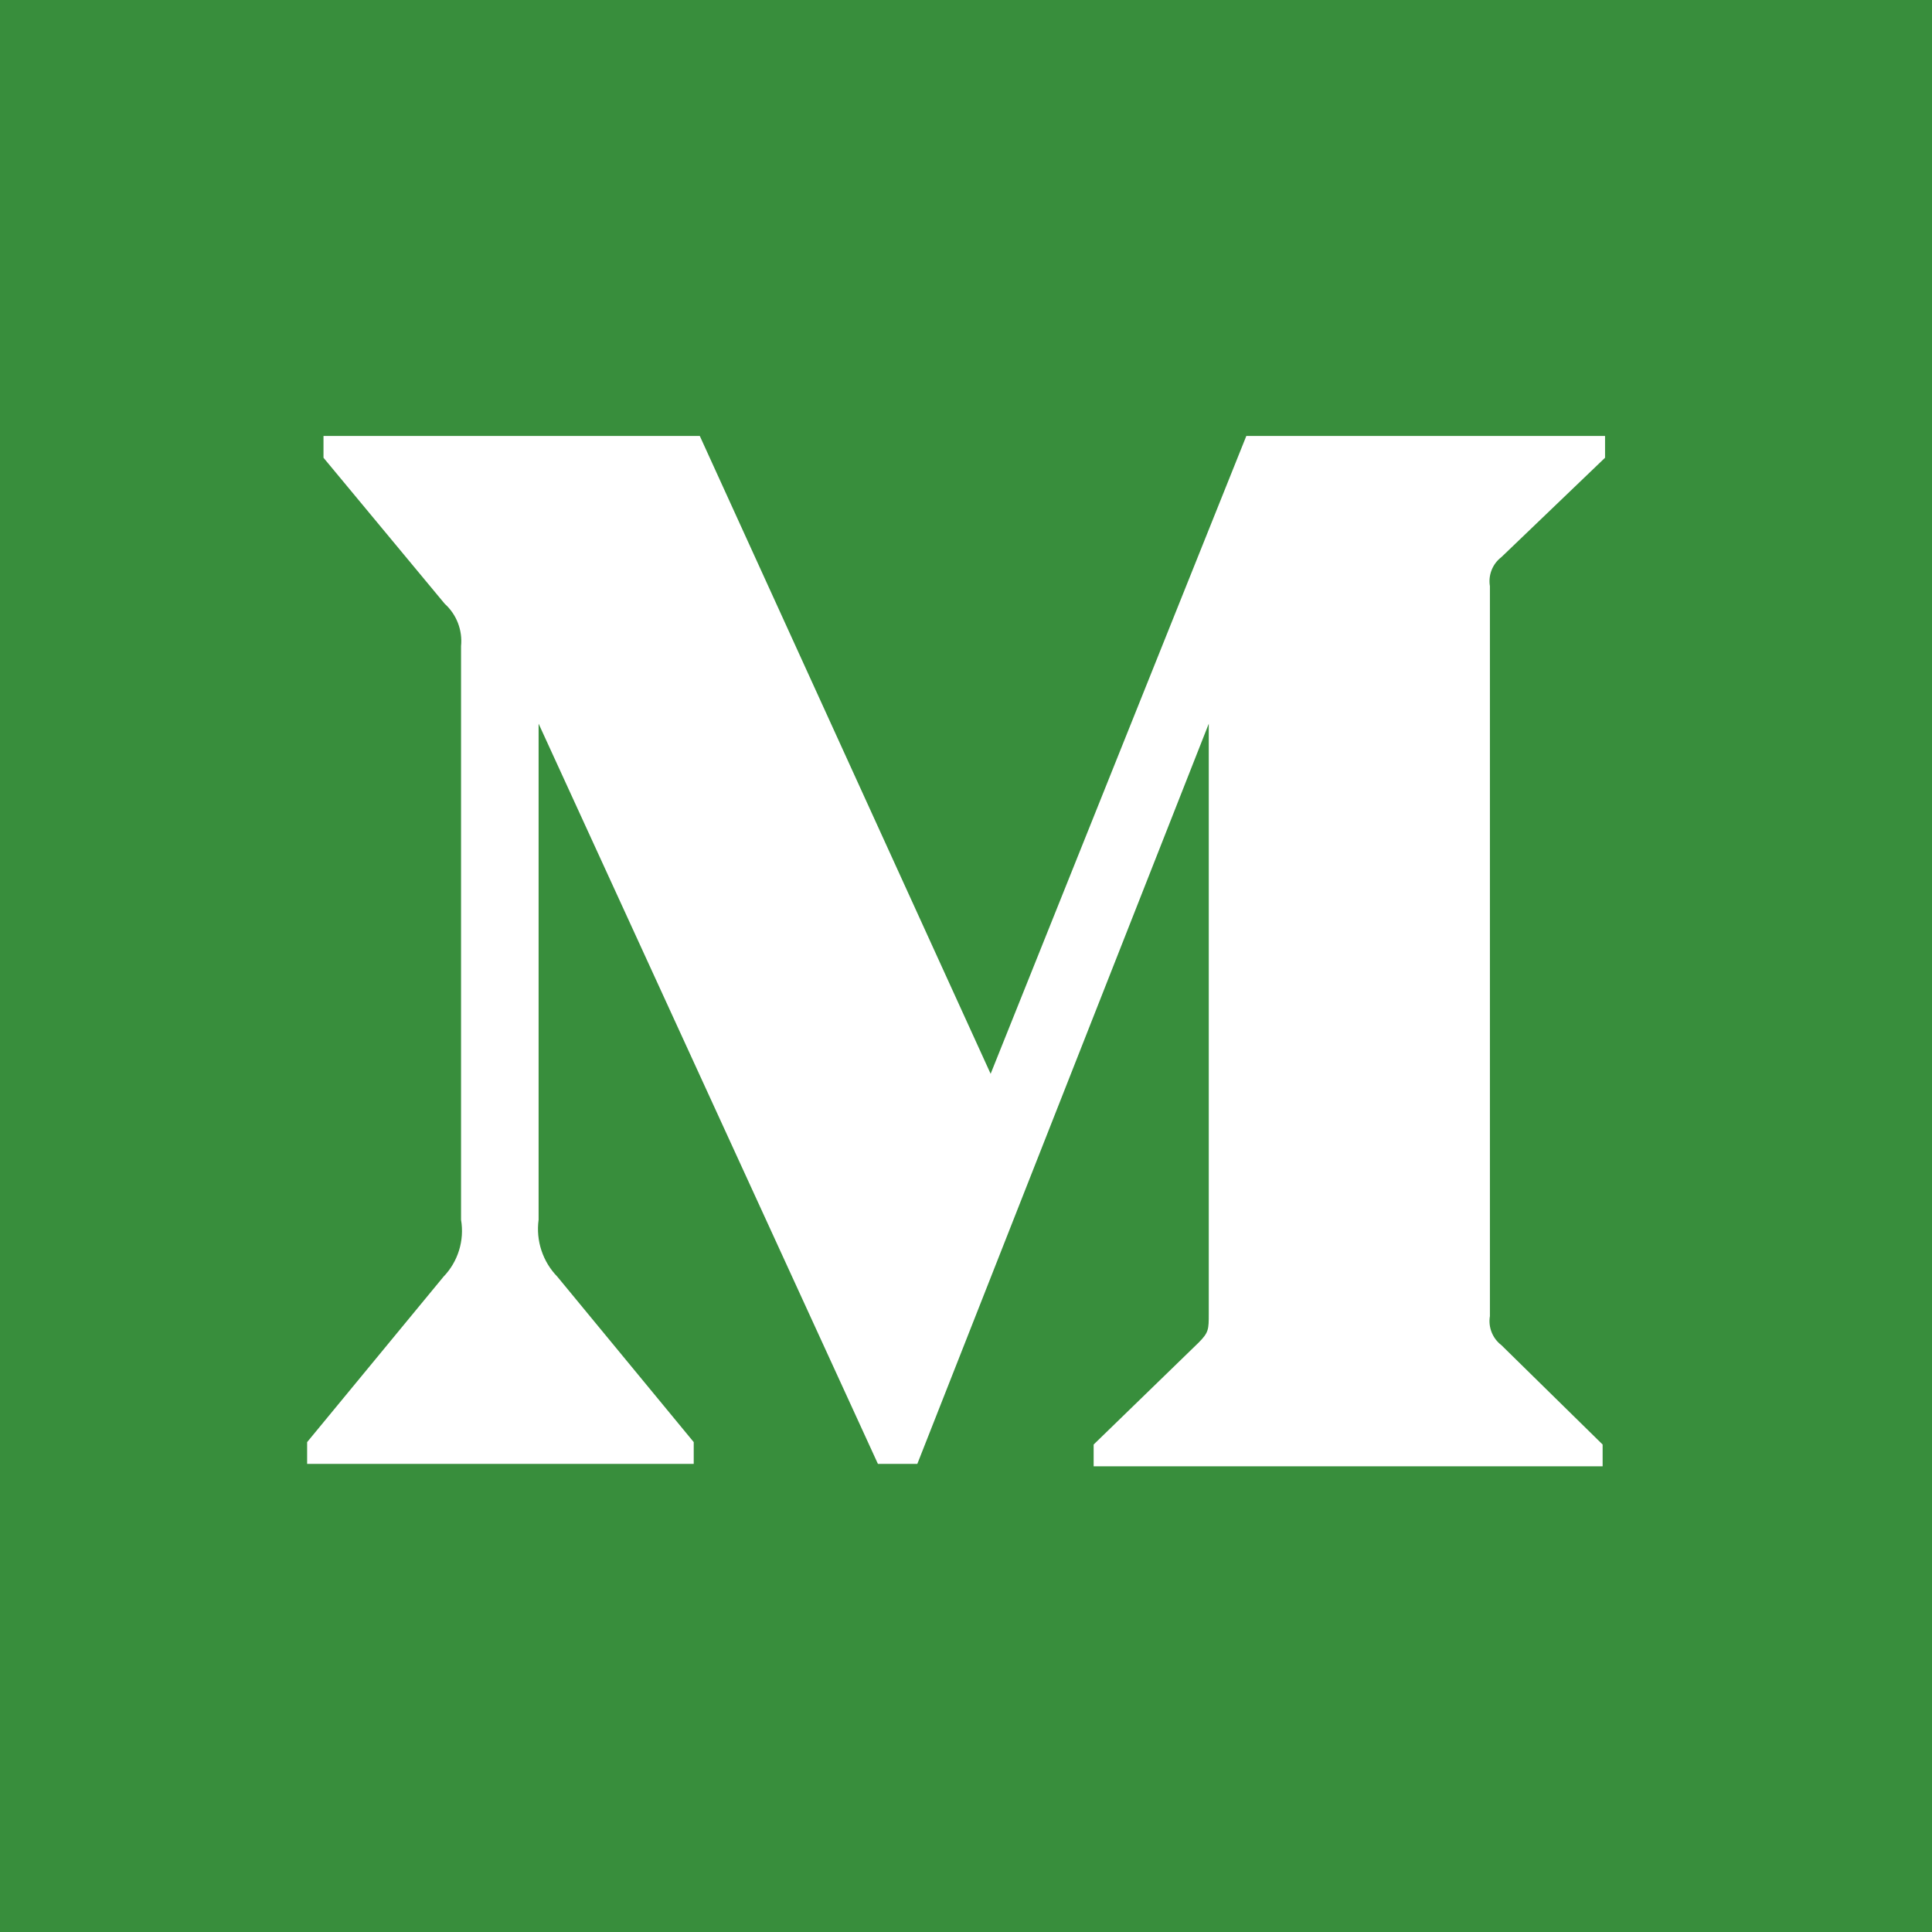 <?xml version="1.0" encoding="UTF-8"?>
<svg width="256px" height="256px" viewBox="0 0 256 256" version="1.1" xmlns="http://www.w3.org/2000/svg" xmlns:xlink="http://www.w3.org/1999/xlink" preserveAspectRatio="xMidYMid">
		<g>
				<rect fill="#388E3C" x="0" y="0" width="256" height="256"></rect>
				<path d="M61.091,85.617 C61.305,83.505 60.499,81.419 58.923,79.998 L42.865,60.654 L42.865,57.764 L92.725,57.764 L131.264,142.285 L165.146,57.764 L212.677,57.764 L212.677,60.654 L198.947,73.817 C197.764,74.72 197.177,76.203 197.422,77.67 L197.422,174.391 C197.177,175.859 197.764,177.342 198.947,178.244 L212.356,191.408 L212.356,194.297 L144.913,194.297 L144.913,191.408 L158.803,177.923 C160.168,176.559 160.168,176.157 160.168,174.07 L160.168,95.891 L121.549,193.976 L116.33,193.976 L71.368,95.891 L71.368,161.629 C70.993,164.393 71.911,167.175 73.857,169.174 L91.922,191.087 L91.922,193.976 L40.697,193.976 L40.697,191.087 L58.763,169.174 C60.694,167.172 61.559,164.371 61.091,161.629 L61.091,85.617 Z" fill="#FFFFFF"></path>
		</g>
</svg>
